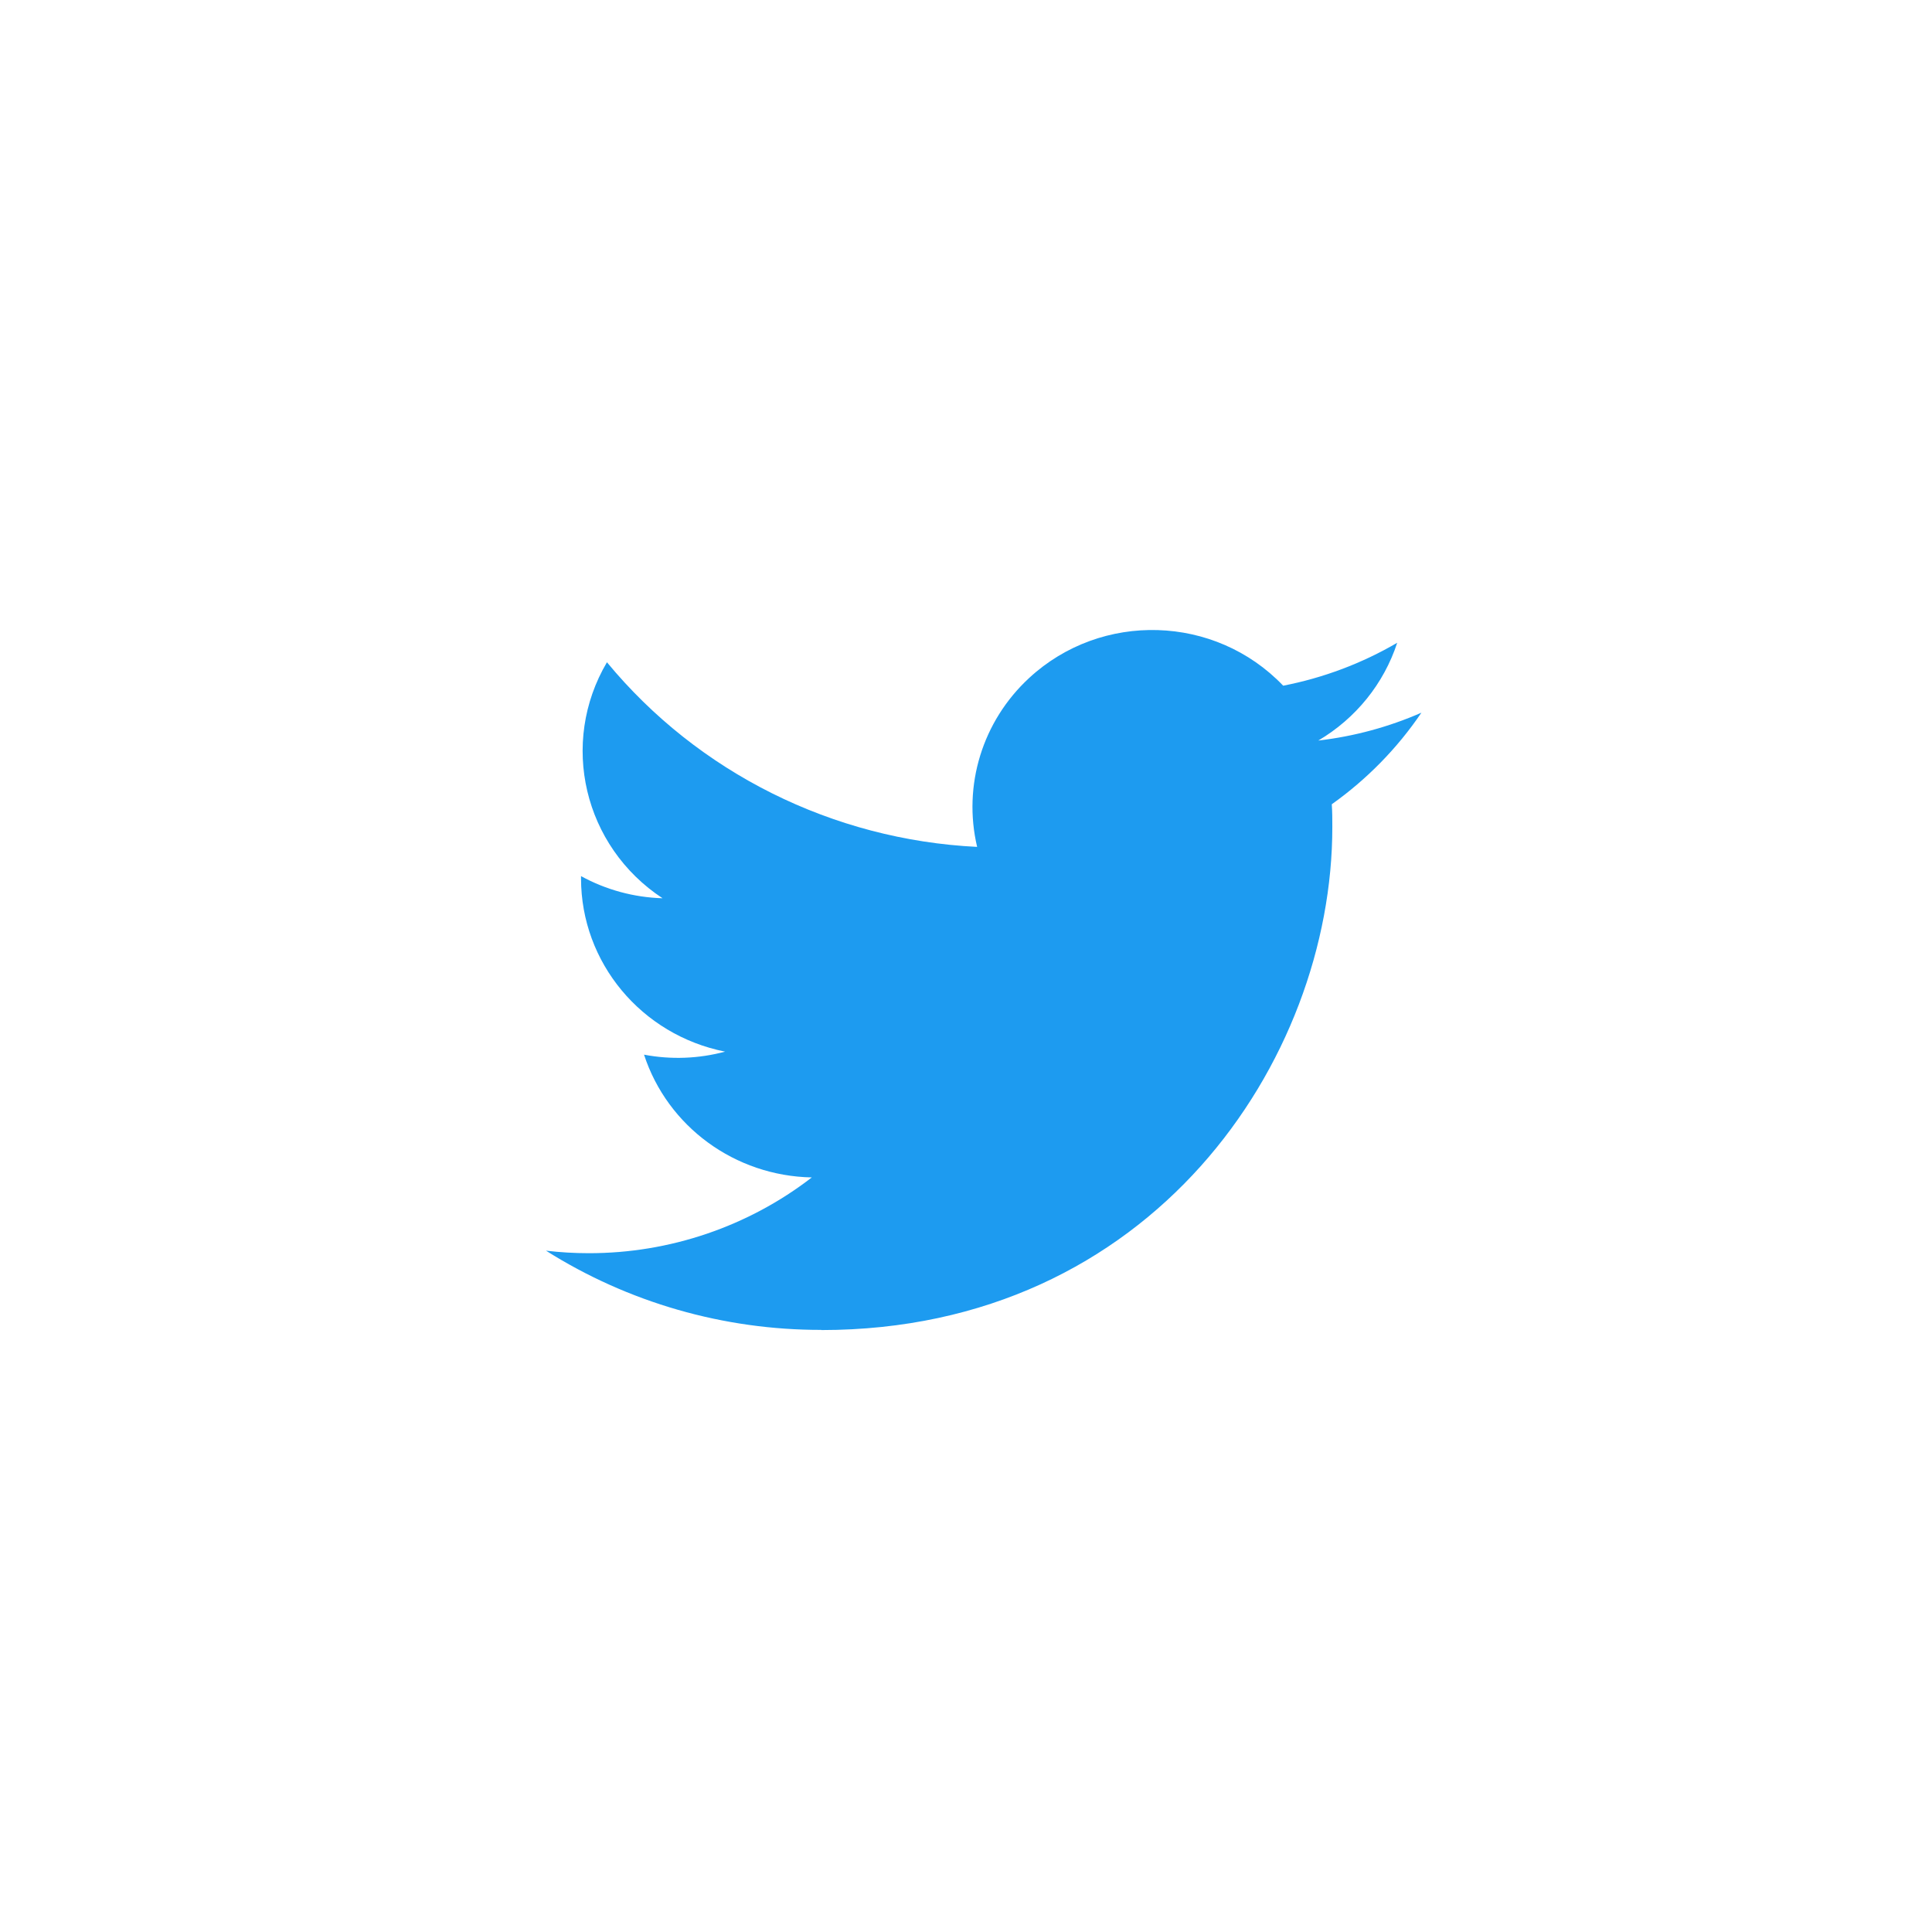 <svg width="46" height="46" viewBox="0 0 46 46" fill="none" xmlns="http://www.w3.org/2000/svg">
<path d="M31.709 19.149C31.722 19.33 31.722 19.511 31.722 19.694C31.722 25.254 27.421 31.668 19.555 31.668V31.664C17.231 31.668 14.956 31.013 13 29.778C13.338 29.818 13.677 29.838 14.018 29.838C15.943 29.84 17.814 29.204 19.329 28.034C17.499 27.999 15.894 26.825 15.334 25.111C15.975 25.233 16.635 25.208 17.264 25.039C15.269 24.642 13.834 22.917 13.834 20.914C13.834 20.895 13.834 20.878 13.834 20.86C14.428 21.186 15.094 21.367 15.775 21.387C13.896 20.151 13.317 17.691 14.451 15.768C16.622 18.397 19.826 19.995 23.265 20.164C22.92 18.703 23.391 17.171 24.502 16.144C26.224 14.55 28.933 14.632 30.552 16.326C31.51 16.14 32.428 15.794 33.267 15.304C32.948 16.279 32.28 17.106 31.388 17.632C32.235 17.534 33.063 17.31 33.843 16.969C33.269 17.816 32.546 18.554 31.709 19.149Z" fill="#1D9BF0"/>
</svg>
